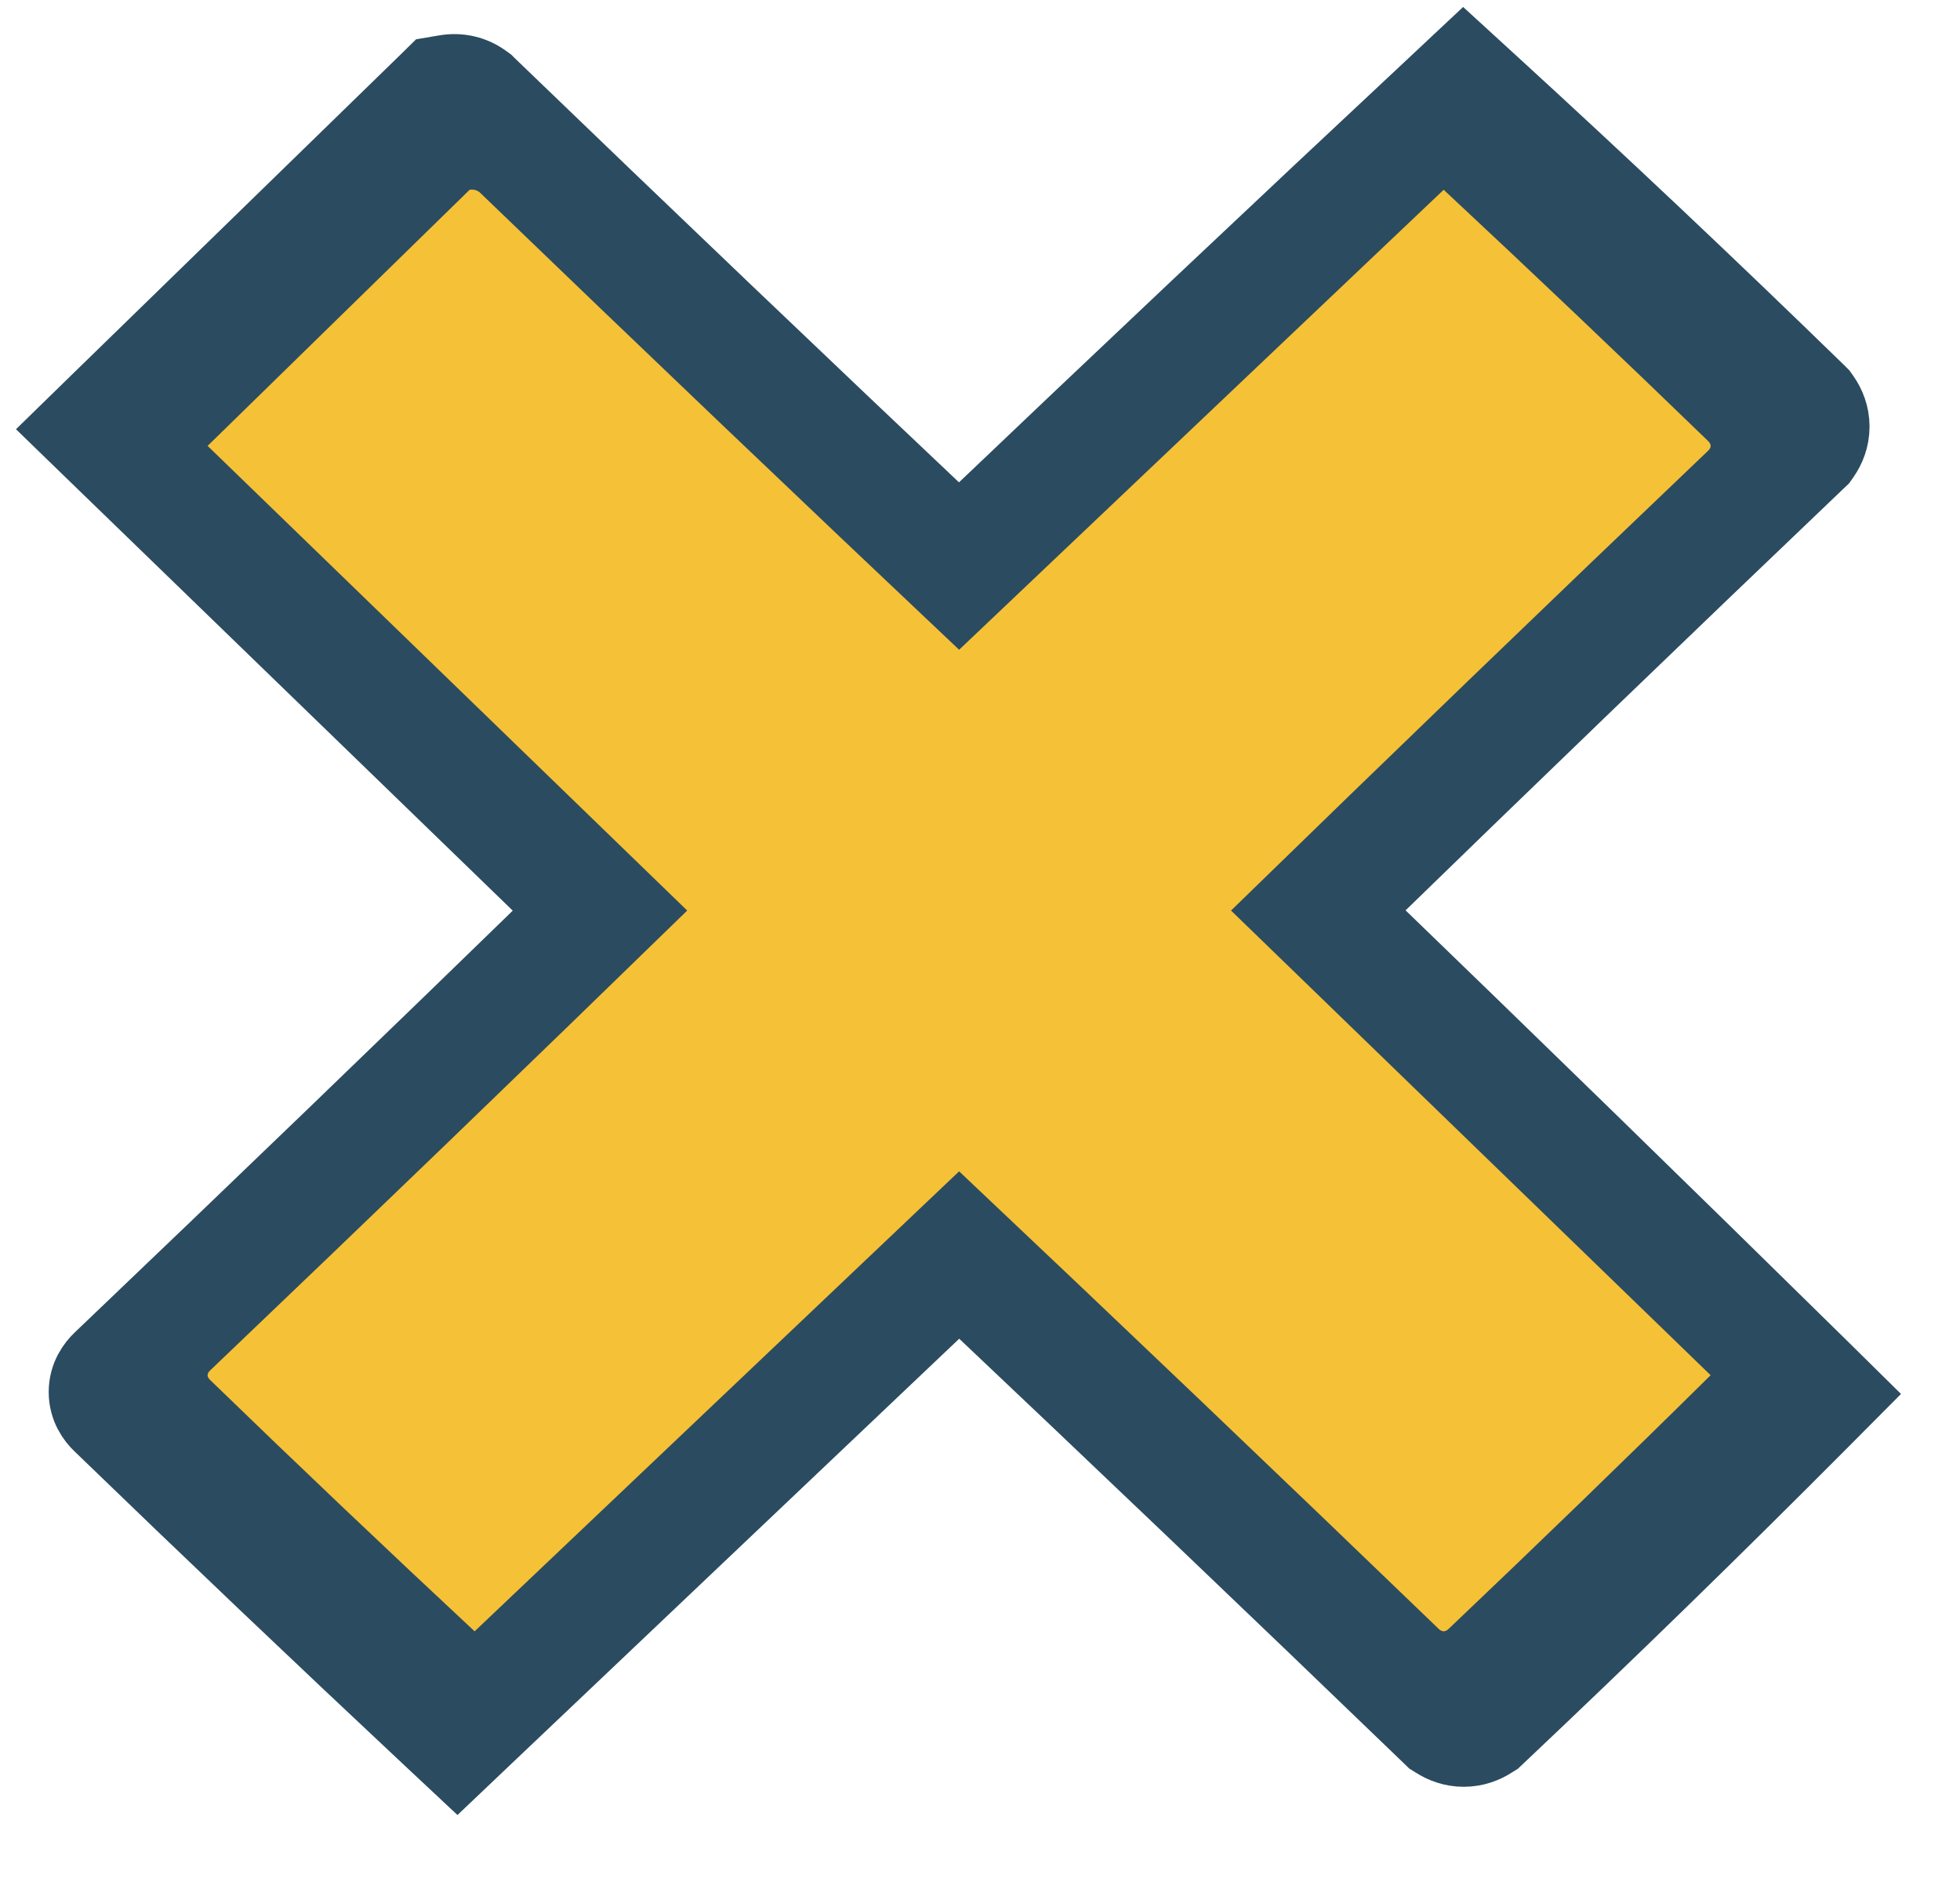 <svg width="26" height="25" viewBox="0 0 26 25" fill="none" xmlns="http://www.w3.org/2000/svg">
<path d="M5.912 0.962L5.758 0.988L5.647 1.097L1.297 5.333L0.929 5.692L1.298 6.05L7.52 12.078C5.469 14.073 3.408 16.059 1.335 18.036L1.334 18.037C1.257 18.111 1.146 18.254 1.146 18.463C1.146 18.671 1.256 18.814 1.333 18.888C2.785 20.292 4.248 21.684 5.722 23.064L6.066 23.386L6.408 23.061L12.724 17.067C14.815 19.043 16.896 21.029 18.968 23.026L19.004 23.061L19.046 23.087C19.145 23.151 19.271 23.199 19.417 23.199C19.563 23.199 19.689 23.151 19.788 23.087L19.828 23.062L19.862 23.03C21.318 21.655 22.749 20.261 24.155 18.848L24.509 18.492L24.151 18.139C22.088 16.11 20.013 14.089 17.927 12.075C19.977 10.081 22.039 8.095 24.111 6.118L24.148 6.083L24.177 6.042C24.245 5.944 24.3 5.814 24.3 5.658C24.3 5.503 24.245 5.373 24.177 5.275L24.149 5.236L24.115 5.202C22.681 3.806 21.228 2.434 19.754 1.086L19.413 0.774L19.076 1.09C16.949 3.078 14.831 5.077 12.722 7.087C10.631 5.111 8.55 3.125 6.478 1.128L6.456 1.106L6.431 1.088C6.28 0.974 6.096 0.931 5.912 0.962Z" fill="#2B4B60" stroke="#2B4B60"/>
<path fill-rule="evenodd" clip-rule="evenodd" d="M6.23 2.517C6.279 2.509 6.322 2.52 6.361 2.549C8.472 4.583 10.592 6.606 12.723 8.618C14.866 6.585 17.008 4.551 19.151 2.517C20.33 3.617 21.5 4.728 22.66 5.851C22.703 5.893 22.703 5.935 22.66 5.977C20.538 8 18.428 10.034 16.33 12.077C18.451 14.132 20.572 16.186 22.692 18.24C21.546 19.372 20.387 20.493 19.216 21.605C19.172 21.647 19.129 21.647 19.085 21.605C16.974 19.571 14.854 17.548 12.723 15.536C10.581 17.57 8.438 19.603 6.296 21.637C5.116 20.537 3.946 19.426 2.787 18.303C2.743 18.261 2.743 18.22 2.787 18.177C4.908 16.154 7.018 14.12 9.116 12.077C6.995 10.023 4.875 7.968 2.754 5.914C3.914 4.78 5.073 3.648 6.23 2.517Z" fill="#F5C136"/>
</svg>
